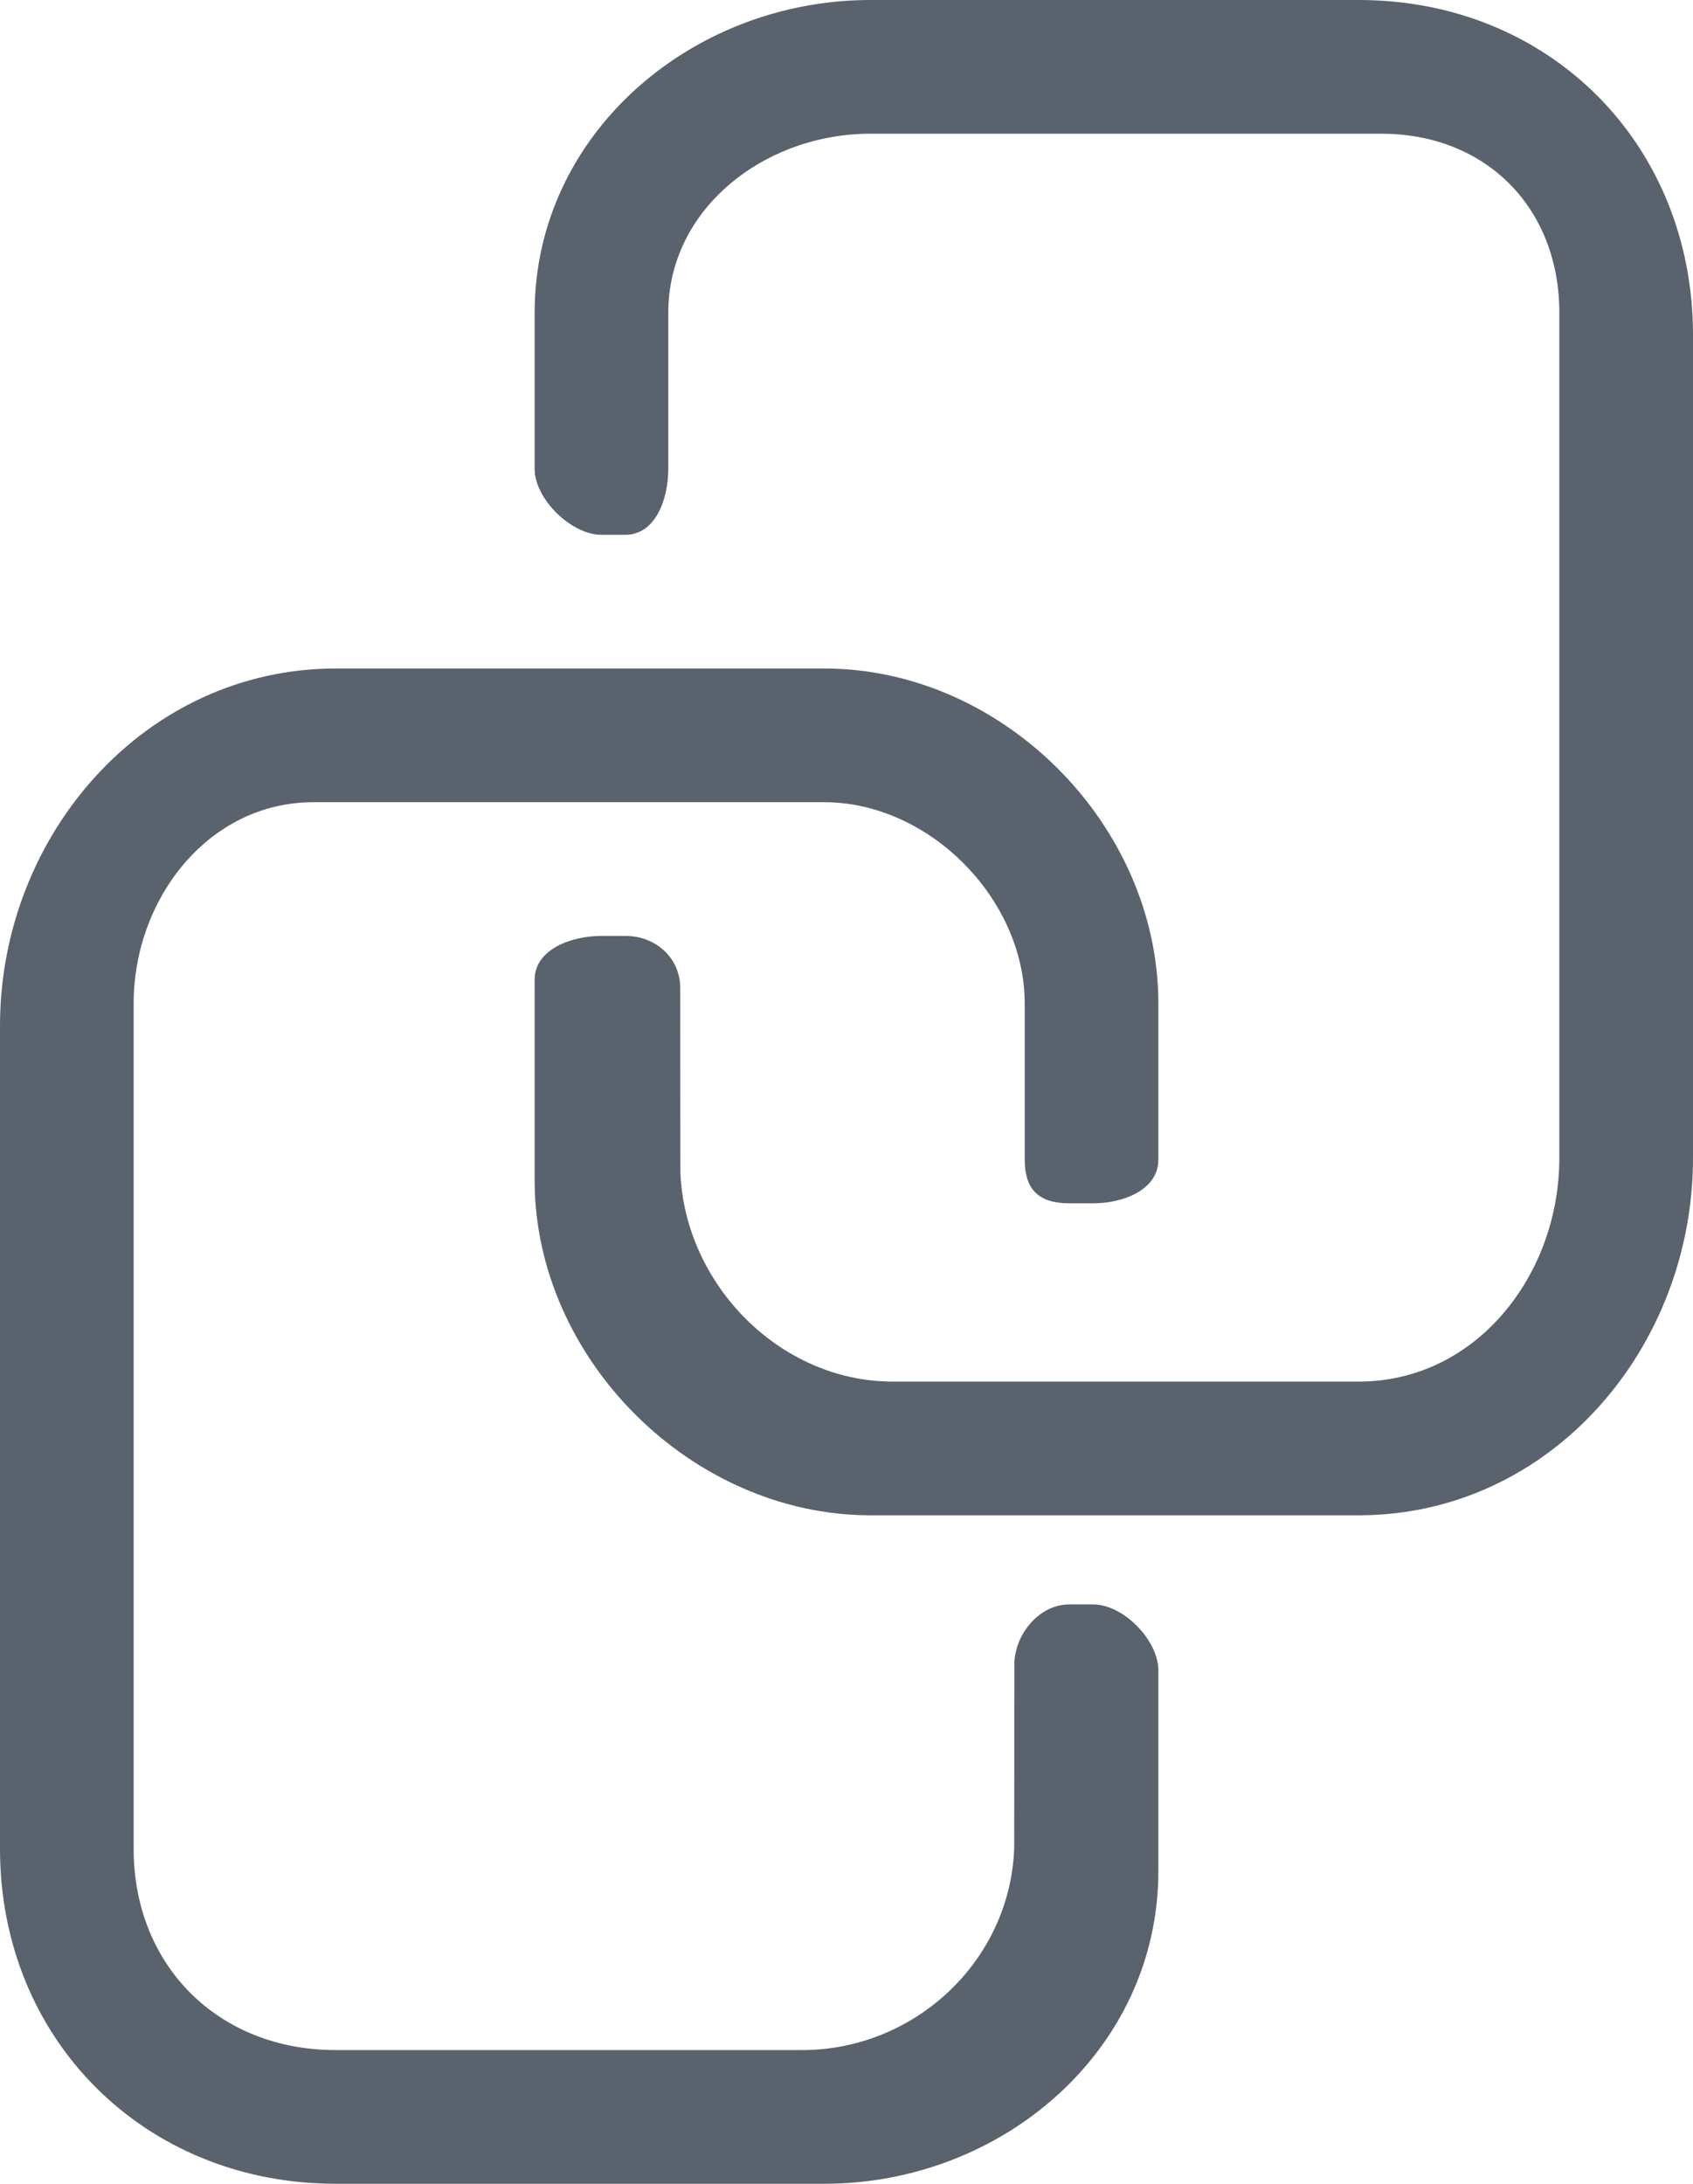 <svg xmlns="http://www.w3.org/2000/svg" width="38" height="49" viewBox="0 0 38 49">
    <g fill="#5A626D" fill-rule="evenodd">
        <path d="M24.535 36h-.534c-.68 0-1.234.678-1.234 1.357 0 0 0 3.974-.003 4.123-.097 2.527-2.234 4.52-4.763 4.52H7.536C4.906 46 3 44.111 3 41.482V22.518C3 20.165 4.681 18 7.035 18H18.5c2.353 0 4.5 2.165 4.5 4.518v3.5c0 .679.321.982 1.001.982h.534c.68 0 1.465-.303 1.465-.982v-3.5C26 18.51 22.508 15 18.501 15H7.536C3.253 15 0 18.735 0 23.018v18.465C0 45.766 3.252 49 7.535 49H18.5c4.008 0 7.5-3.01 7.5-7.018v-4.5c0-.679-.785-1.482-1.465-1.482"/>
        <path d="M30.5 0H19.535C15.527 0 12 3.01 12 7.018v3.5c0 .679.821 1.482 1.501 1.482h.534c.68 0 .965-.803.965-1.482v-3.5C15 4.665 17.183 3 19.536 3h11.465C33.354 3 35 4.665 35 7.018v18.964C35 28.611 33.129 31 30.5 31H20.035c-2.529 0-4.666-2.181-4.764-4.698l-.003-4.132c0-.68-.553-1.17-1.233-1.17h-.534c-.68 0-1.501.303-1.501.982v4.5C12 30.49 15.528 34 19.536 34h10.965C34.783 34 38 30.266 38 25.983V7.518C38 3.235 34.783 0 30.5 0"/>
    </g>
</svg>
